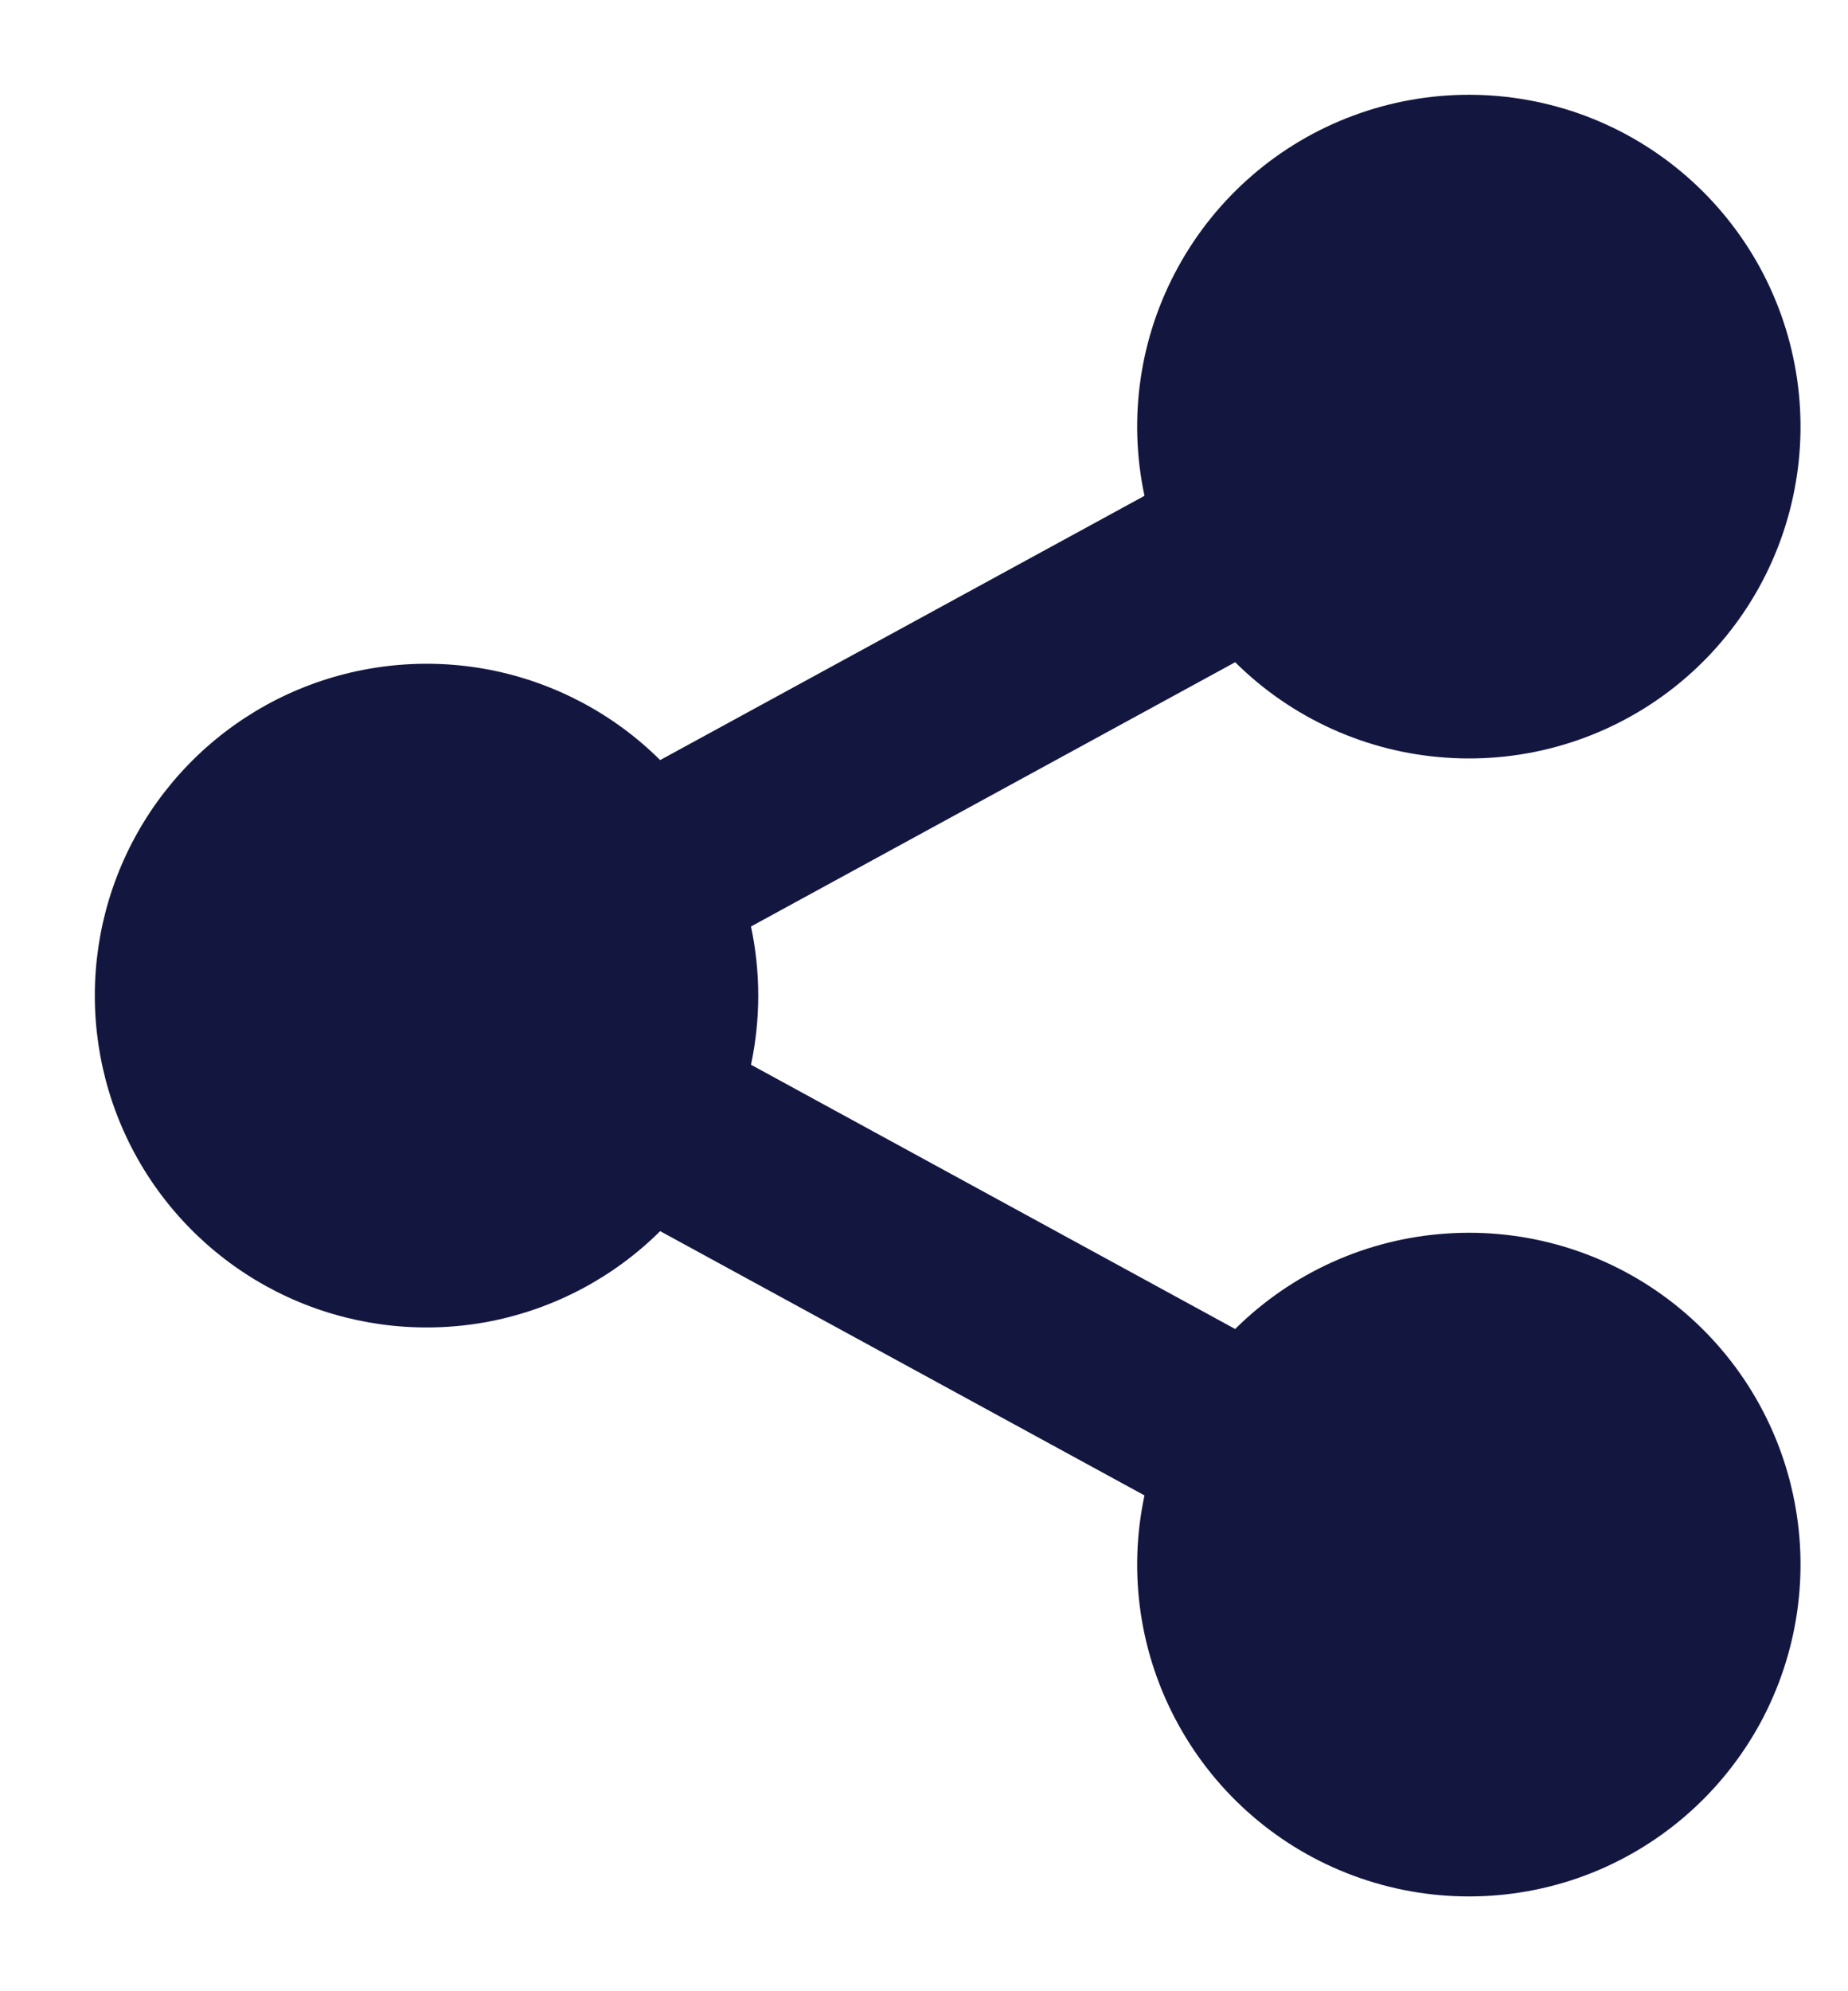 <svg width="13" height="14" viewBox="0 0 13 14" fill="none" xmlns="http://www.w3.org/2000/svg">
<path d="M8.051 10.514L4.644 8.656C4.317 8.981 3.901 9.201 3.449 9.29C2.997 9.378 2.529 9.331 2.103 9.154C1.678 8.977 1.315 8.678 1.059 8.295C0.803 7.911 0.667 7.461 0.667 7C0.667 6.539 0.803 6.089 1.059 5.705C1.315 5.322 1.678 5.023 2.103 4.846C2.529 4.669 2.997 4.622 3.449 4.71C3.901 4.799 4.317 5.019 4.644 5.344L8.051 3.486C7.934 2.938 8.018 2.366 8.289 1.875C8.559 1.384 8.997 1.006 9.522 0.812C10.048 0.617 10.626 0.618 11.151 0.814C11.676 1.011 12.112 1.39 12.381 1.882C12.649 2.374 12.732 2.946 12.613 3.494C12.495 4.041 12.183 4.528 11.735 4.865C11.287 5.202 10.732 5.366 10.173 5.327C9.614 5.289 9.087 5.051 8.689 4.656L5.283 6.514C5.351 6.834 5.351 7.166 5.283 7.486L8.689 9.344C9.087 8.949 9.614 8.711 10.173 8.673C10.732 8.634 11.287 8.798 11.735 9.135C12.183 9.472 12.495 9.959 12.613 10.506C12.732 11.054 12.649 11.626 12.381 12.118C12.112 12.61 11.676 12.989 11.151 13.186C10.626 13.382 10.048 13.383 9.522 13.188C8.997 12.994 8.559 12.616 8.289 12.125C8.018 11.634 7.934 11.062 8.051 10.514V10.514Z" fill="#131740"/>
</svg>
